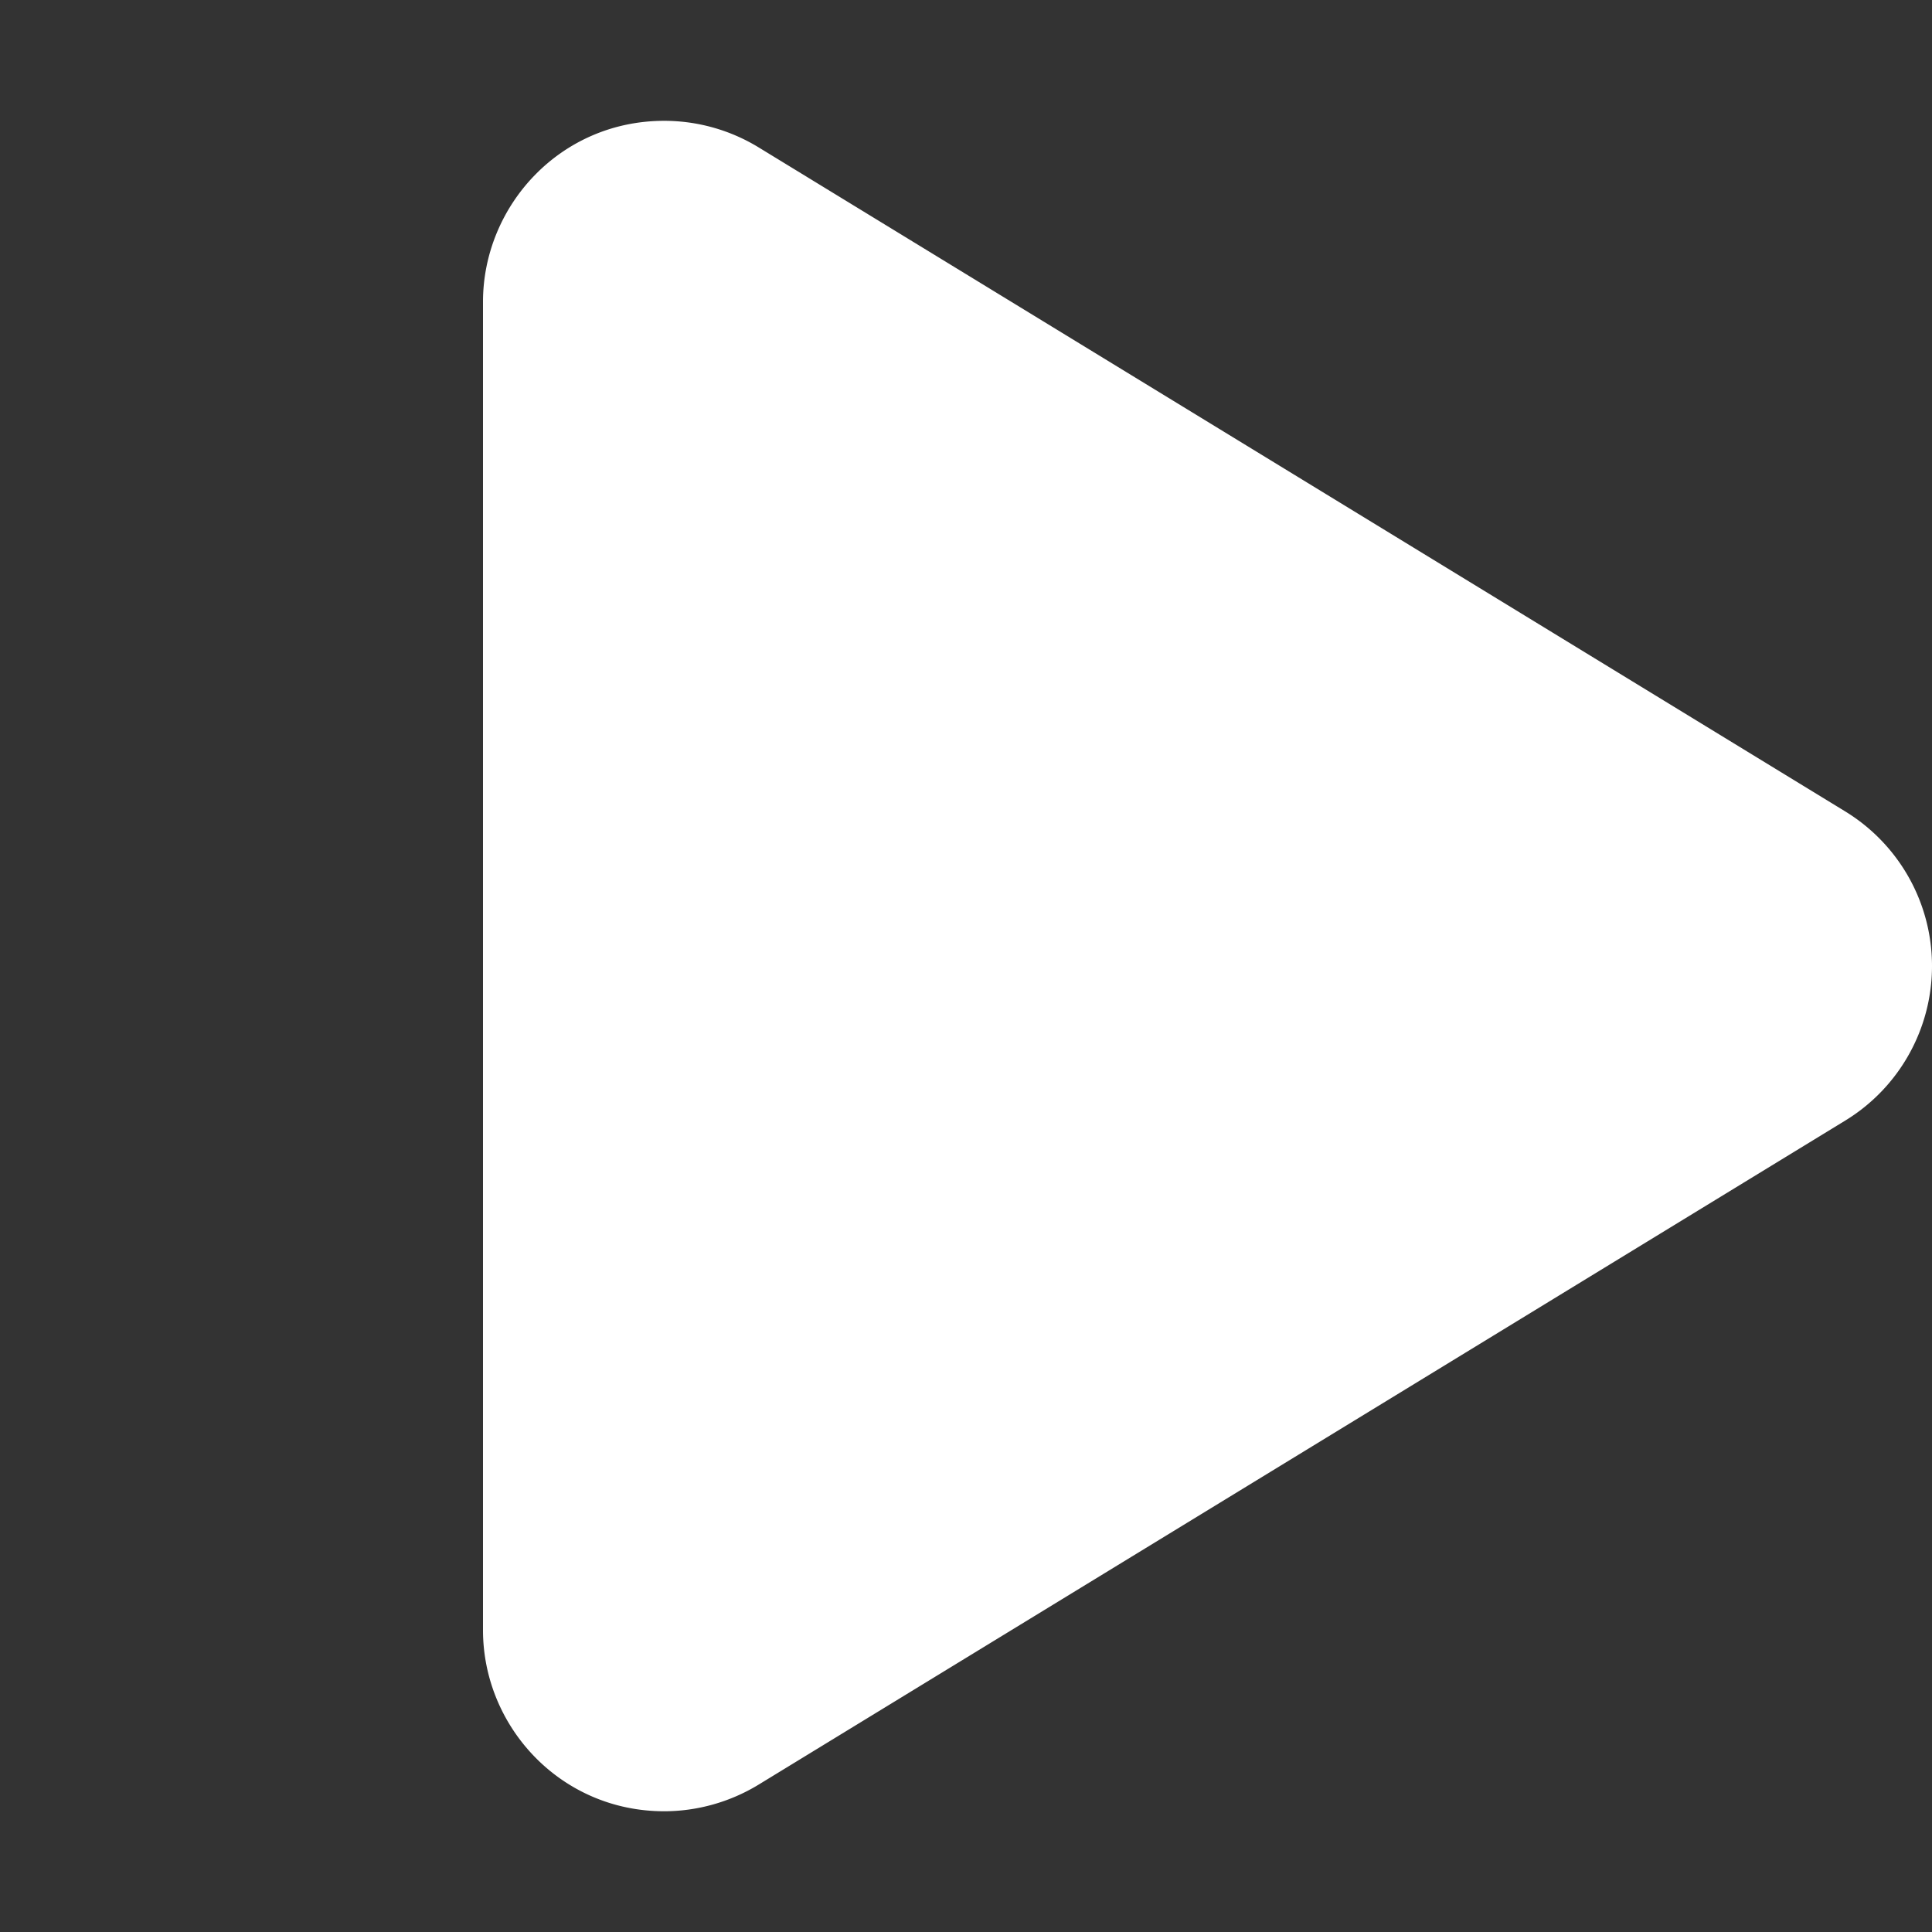 <svg viewBox="0 0 512 512" xmlns="http://www.w3.org/2000/svg"><rect x="0" y="0" width="512" height="512" fill="#333333" stroke="none"/><path d="M176 480c-27.4 0-48-22.4-48-48V80c0-25.38 20.4-47.98 48.01-47.98a48 48 0 0 1 25.02 7.031l288 176C503.3 223.8 512 239.3 512 256s-8.703 32.23-22.97 40.95l-288 176C193.4 477.6 184.7 480 176 480z" fill="#ffffff" class="fill-000000"></path></svg>